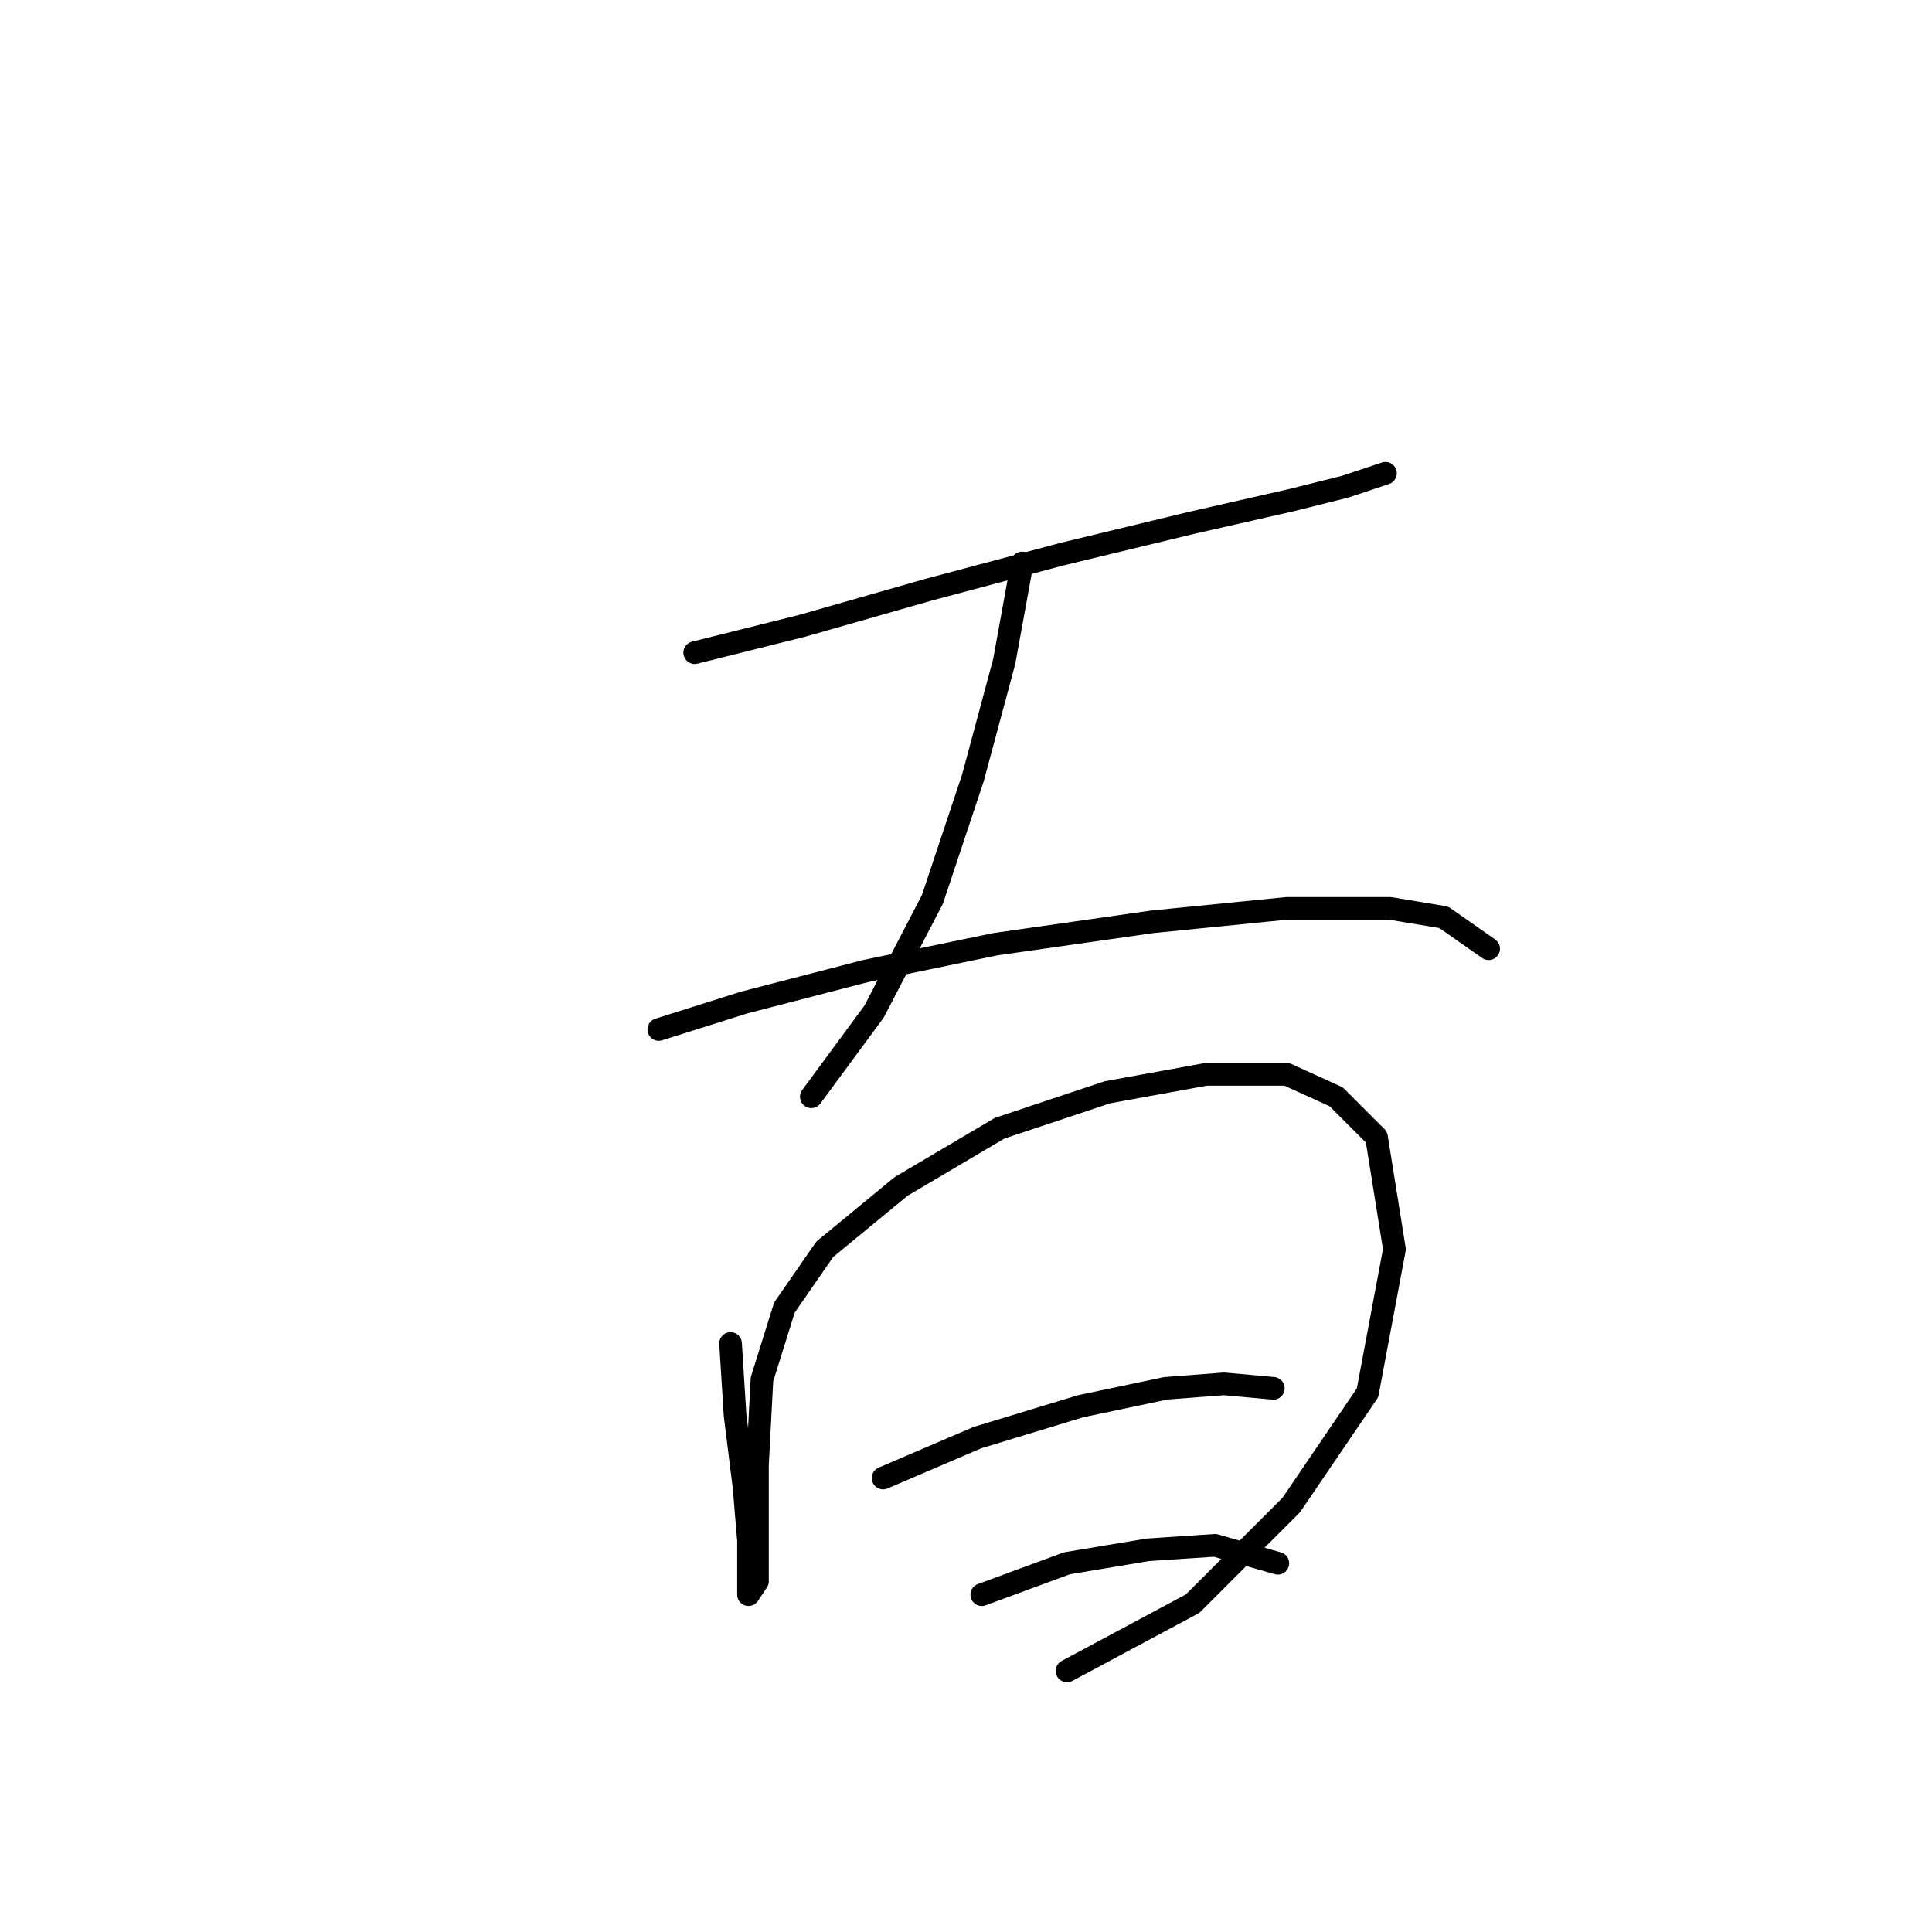 <?xml version="1.0" standalone="no"?>
    <svg width="256" height="256" xmlns="http://www.w3.org/2000/svg" version="1.1">
    <polyline stroke="black" stroke-width="3" stroke-linecap="round" fill="transparent" stroke-linejoin="round" points="92.049 86.483 106.314 82.917 122.957 78.162 140.788 73.407 158.026 69.246 171.102 66.274 178.234 64.491 183.584 62.708 183.584 62.708 " />
        <polyline stroke="black" stroke-width="3" stroke-linecap="round" fill="transparent" stroke-linejoin="round" points="135.439 74.595 133.061 87.672 128.901 103.126 123.551 119.174 115.824 134.033 107.503 145.327 107.503 145.327 " />
        <polyline stroke="black" stroke-width="3" stroke-linecap="round" fill="transparent" stroke-linejoin="round" points="87.294 136.411 98.587 132.845 114.636 128.684 131.873 125.118 152.676 122.146 170.508 120.363 184.178 120.363 191.311 121.551 197.255 125.712 197.255 125.712 " />
        <polyline stroke="black" stroke-width="3" stroke-linecap="round" fill="transparent" stroke-linejoin="round" points="96.804 178.018 97.399 187.528 98.587 197.038 99.182 204.17 99.182 208.925 99.182 211.303 100.371 209.52 100.371 204.17 100.371 194.066 100.965 182.773 103.937 173.263 109.286 165.536 119.391 157.214 132.467 149.487 146.732 144.732 159.809 142.355 170.508 142.355 177.046 145.327 182.395 150.676 184.773 165.536 181.206 184.556 171.102 199.415 158.026 212.492 141.383 221.407 141.383 221.407 " />
        <polyline stroke="black" stroke-width="3" stroke-linecap="round" fill="transparent" stroke-linejoin="round" points="117.013 195.849 129.495 190.5 143.166 186.339 154.459 183.961 162.186 183.367 168.724 183.961 168.724 183.961 " />
        <polyline stroke="black" stroke-width="3" stroke-linecap="round" fill="transparent" stroke-linejoin="round" points="130.09 211.303 141.383 207.142 152.082 205.359 160.997 204.765 169.319 207.142 169.319 207.142 " />
        </svg>